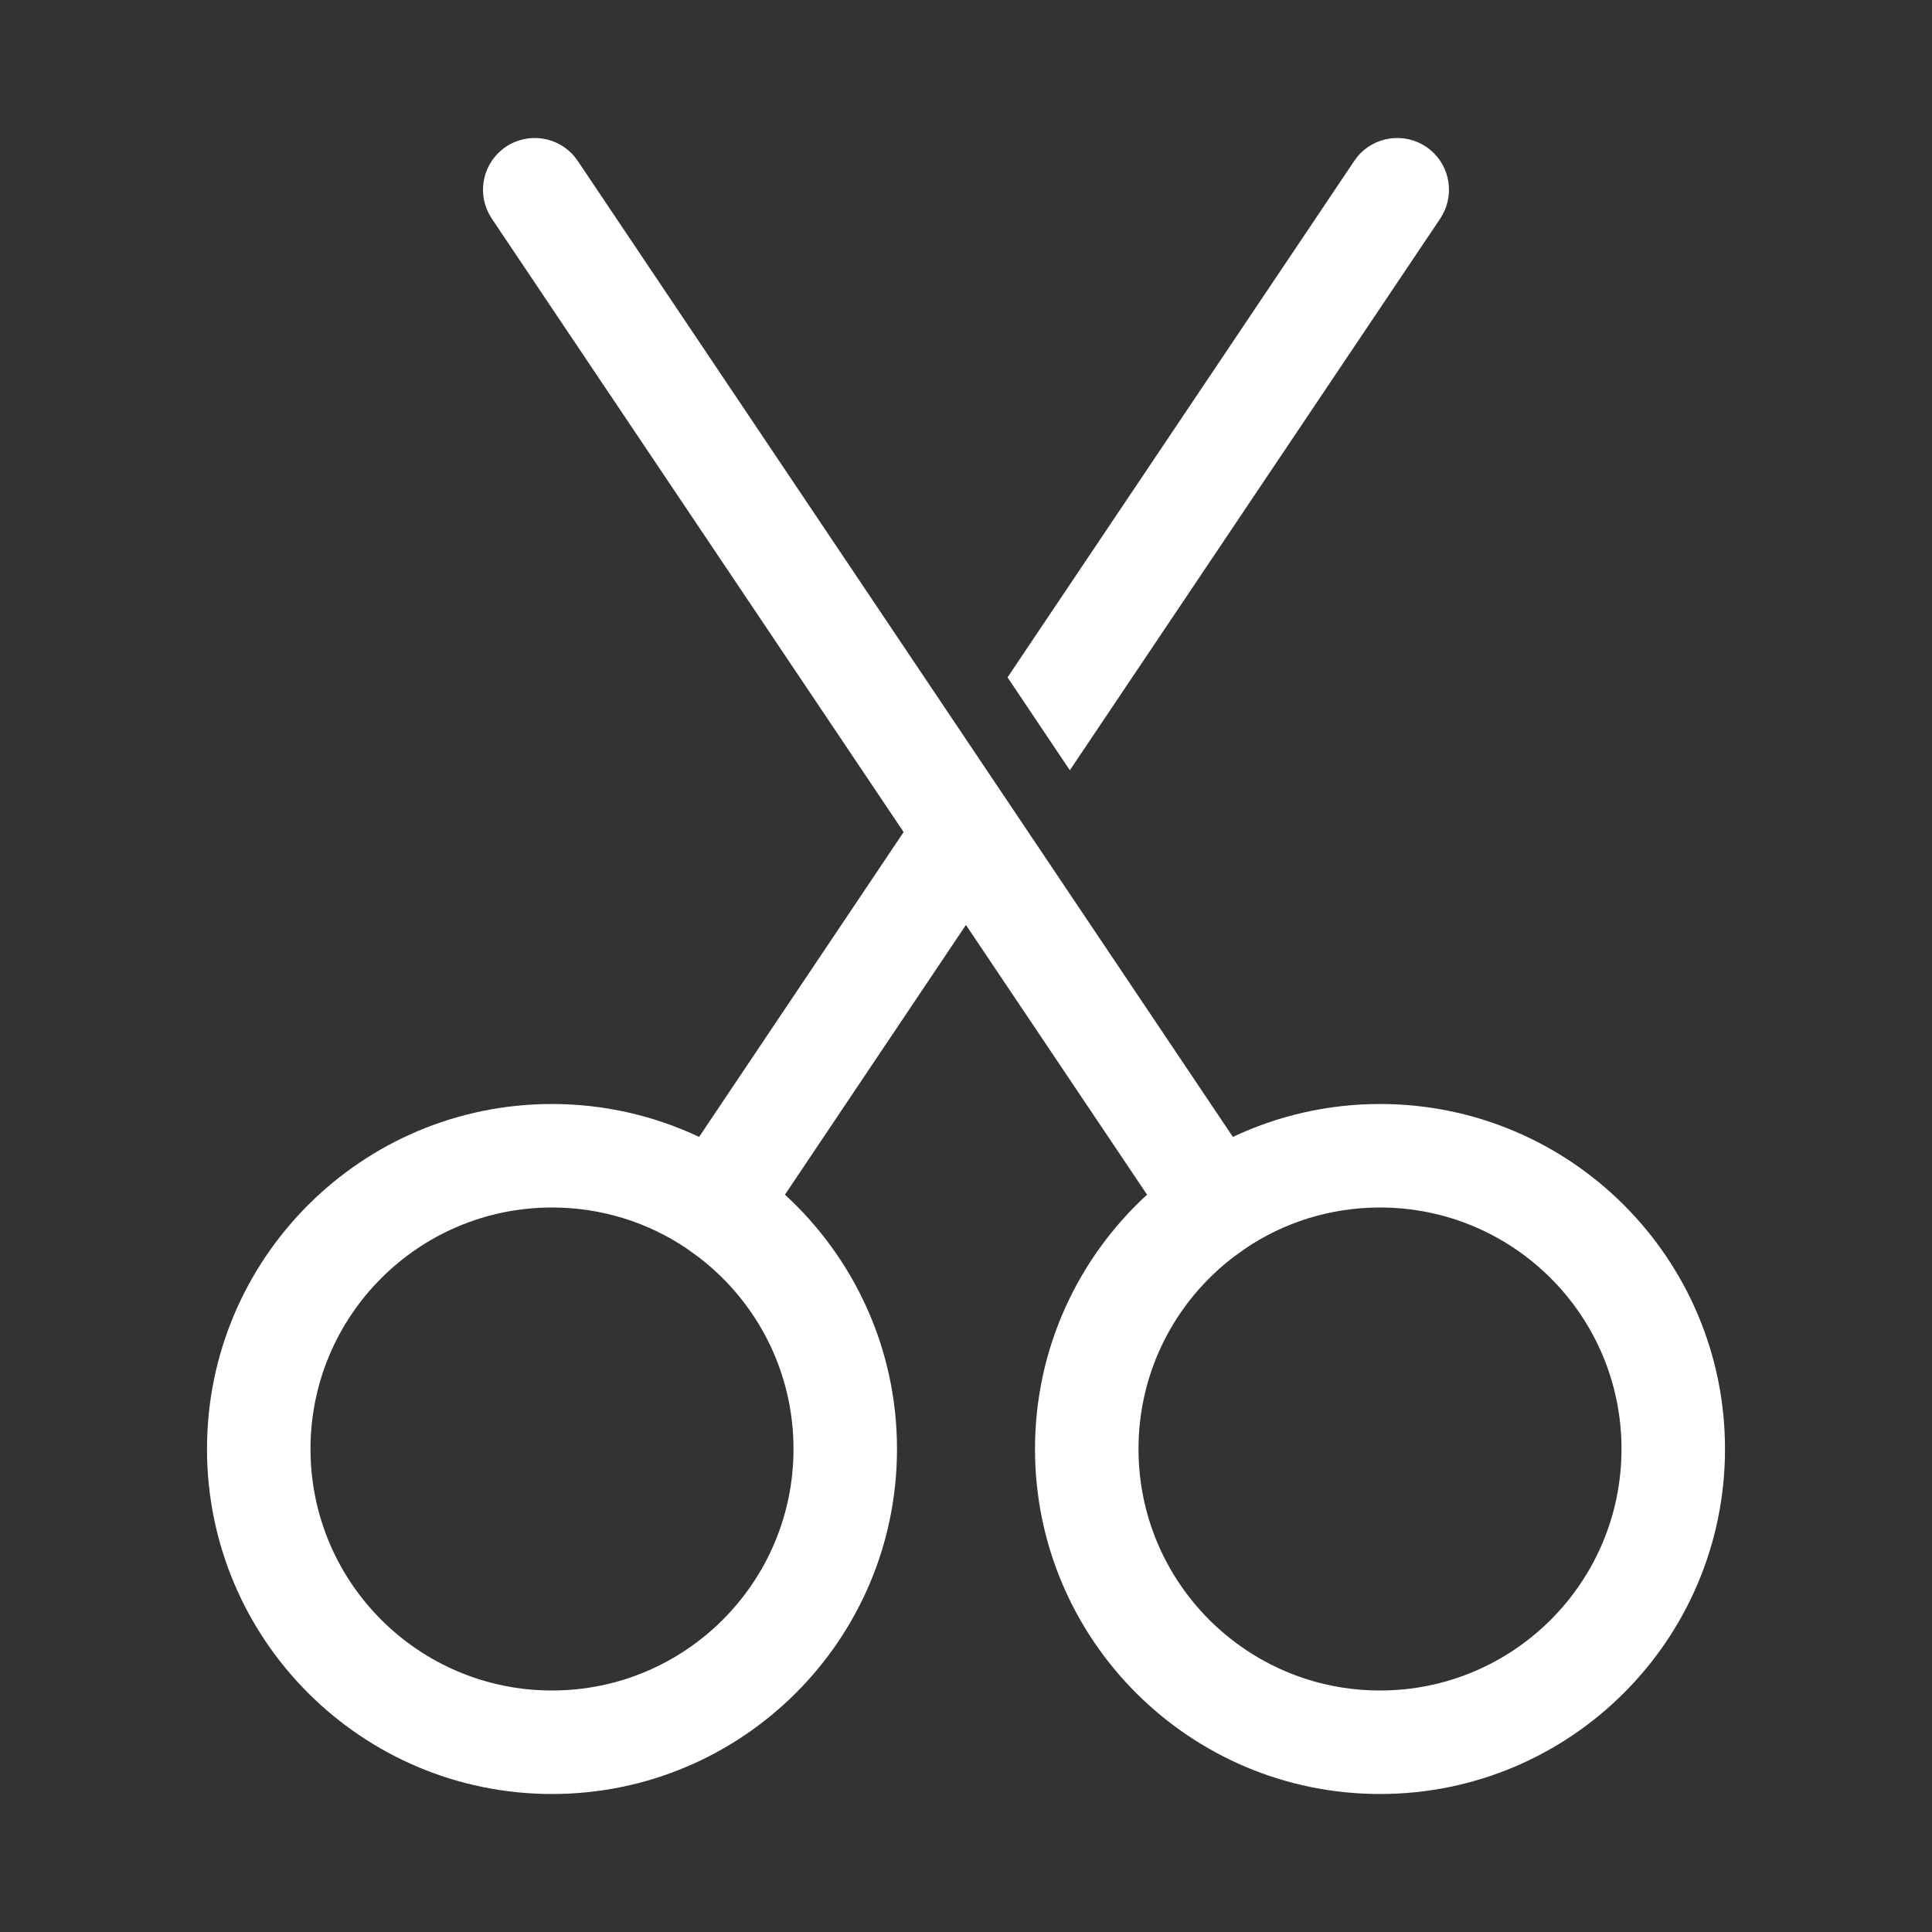 <svg width="28" height="28" viewBox="0 0 28 28" fill="none" xmlns="http://www.w3.org/2000/svg">
<rect x="0" y="0" width="28" height="28" fill="#333333" stroke="none"/>
<path d="M7.332 2.127C7.654 1.911 8.085 1.978 8.327 2.27L8.373 2.332L17.868 16.477C18.515 16.172 19.238 16 20 16C22.761 16 25 18.239 25 21C25 23.761 22.761 26 20 26C17.239 26 15 23.761 15 21C15 19.54 15.628 18.228 16.624 17.314L13.999 13.405L11.376 17.314C12.372 18.228 13 19.54 13 21C13 23.761 10.761 26 8 26C5.239 26 3 23.761 3 21C3 18.239 5.239 16 8 16C8.762 16 9.485 16.172 10.132 16.477L13.096 12.059L7.127 3.168L7.088 3.102C6.909 2.767 7.01 2.343 7.332 2.127ZM8 17.5C6.067 17.5 4.5 19.067 4.5 21C4.5 22.933 6.067 24.5 8 24.5C9.933 24.5 11.5 22.933 11.5 21C11.5 19.866 10.961 18.857 10.122 18.217L9.95 18.093C9.393 17.718 8.723 17.5 8 17.5ZM20 17.5C19.277 17.5 18.607 17.718 18.05 18.093L17.878 18.217C17.039 18.857 16.5 19.866 16.5 21C16.5 22.933 18.067 24.5 20 24.5C21.933 24.5 23.5 22.933 23.5 21C23.5 19.067 21.933 17.5 20 17.5ZM19.673 2.27C19.915 1.978 20.346 1.911 20.668 2.127C20.99 2.343 21.091 2.767 20.912 3.102L20.873 3.168L15.505 11.163L14.602 9.817L19.627 2.332L19.673 2.27Z" fill="#ffffff"/>
</svg>
